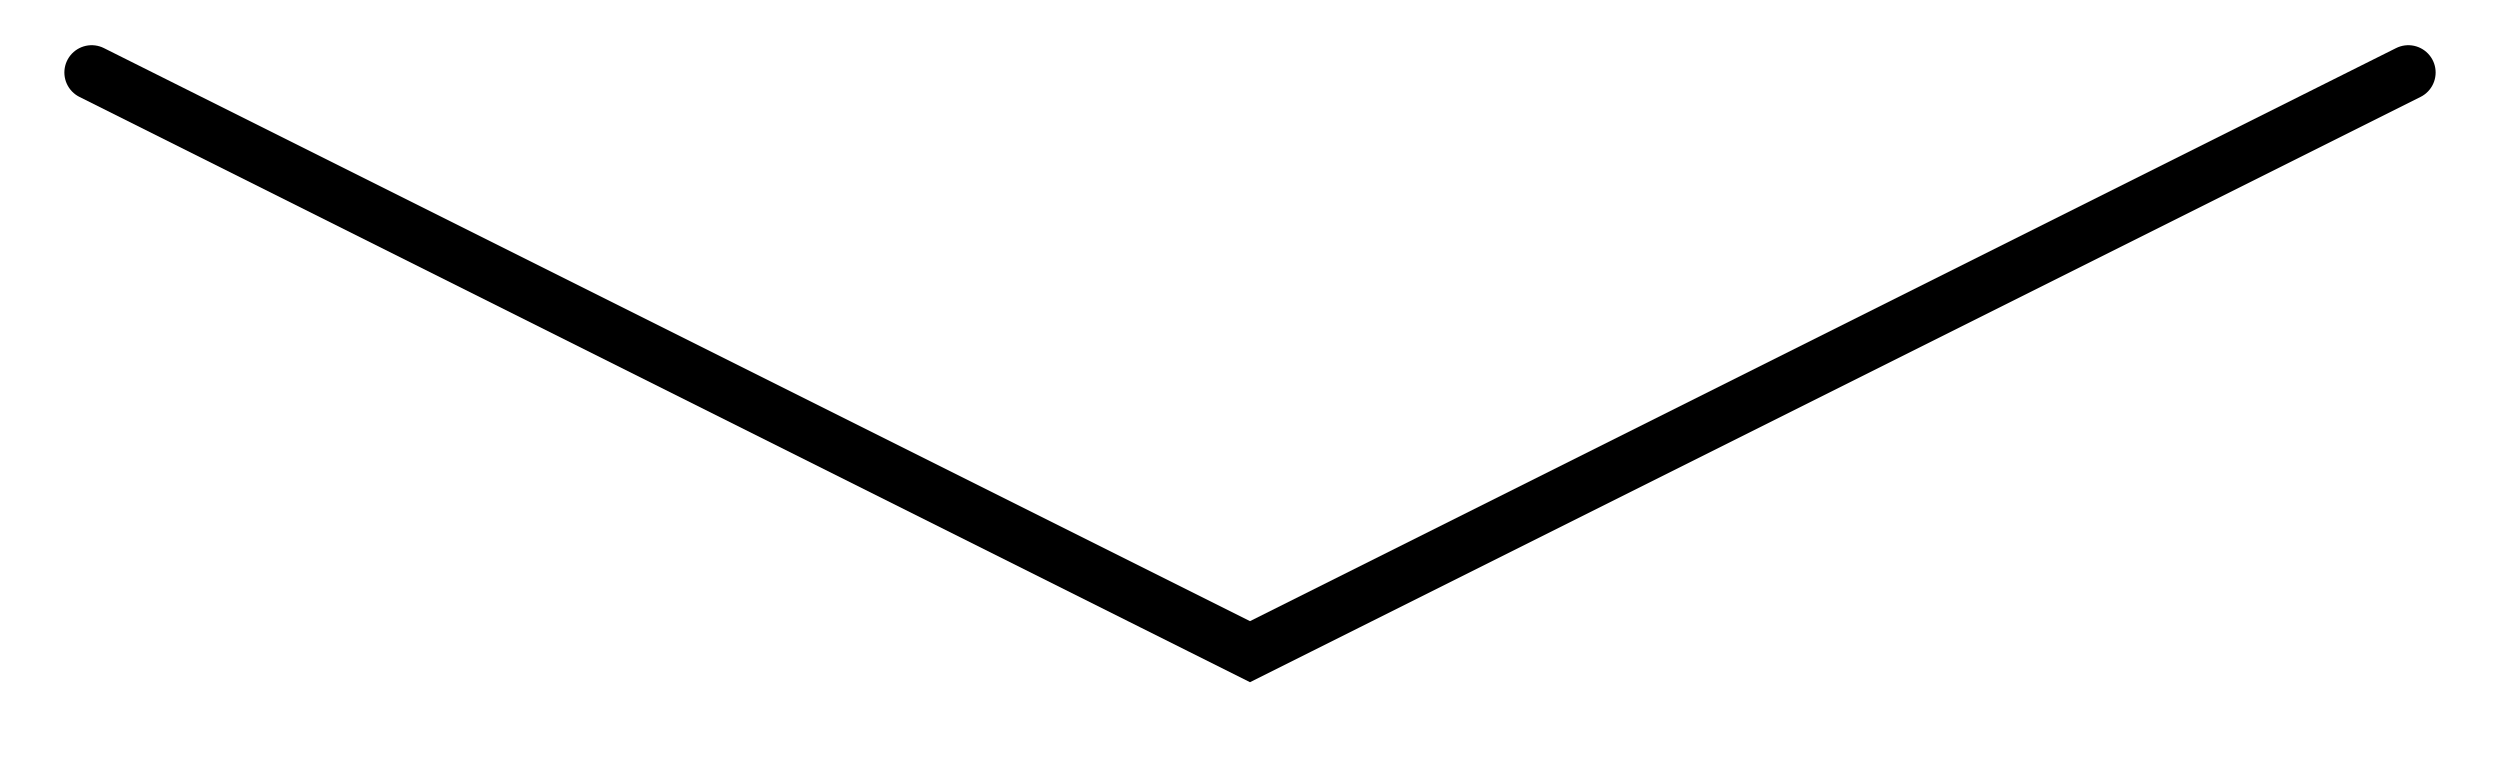 <?xml version="1.0" encoding="utf-8"?>
<!-- Generator: Adobe Illustrator 19.0.0, SVG Export Plug-In . SVG Version: 6.00 Build 0)  -->
<!DOCTYPE svg PUBLIC "-//W3C//DTD SVG 1.1//EN" "http://www.w3.org/Graphics/SVG/1.1/DTD/svg11.dtd">
<svg version="1.1" id="Layer_1" xmlns="http://www.w3.org/2000/svg" xmlns:xlink="http://www.w3.org/1999/xlink" x="0px" y="0px"
	 viewBox="0 0 300 91.3" style="enable-background:new 0 0 300 91.3;" xml:space="preserve">
<style type="text/css">
	.st0{fill:none;stroke:#000000;stroke-width:6.553;stroke-linecap:round;stroke-miterlimit:10;}
</style>
<polyline id="XMLID_1_" class="st0" points="289,8.7 150,78.2 11,8.7 "/>
</svg>
